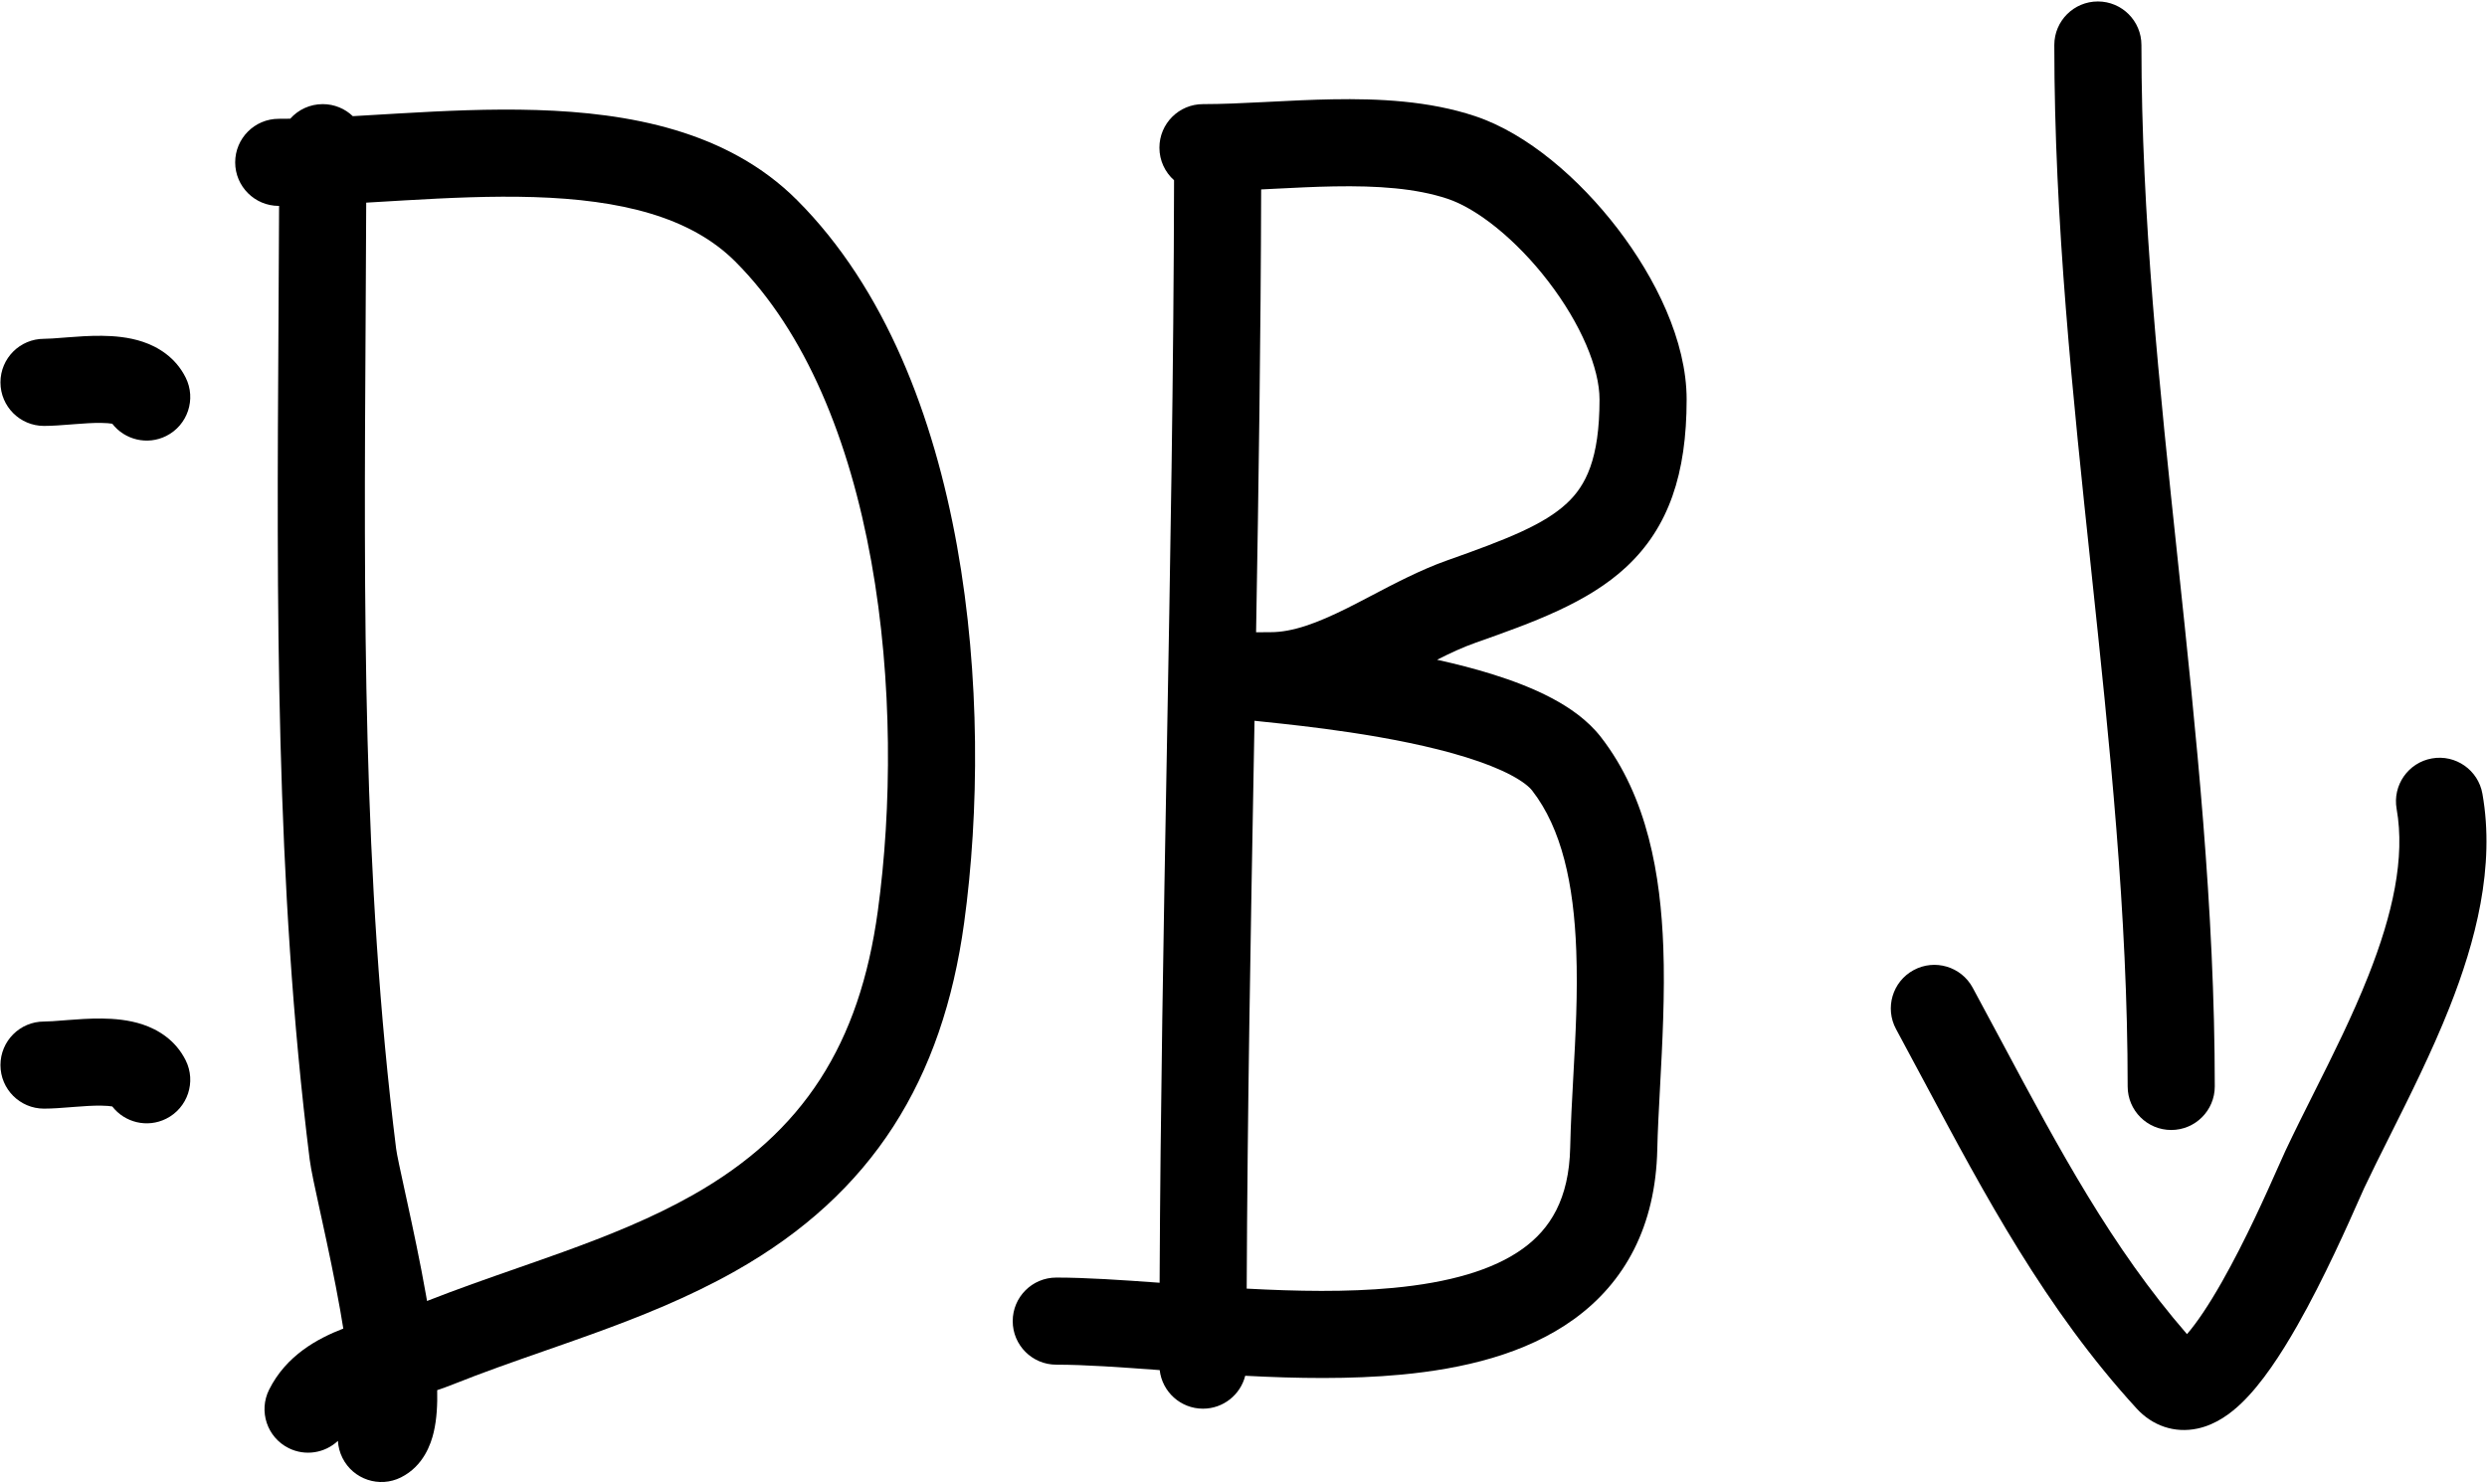 <svg width="885" height="528" viewBox="0 0 885 528" fill="none" xmlns="http://www.w3.org/2000/svg">
<path d="M746.526 0.517C755.087 0.517 762.026 7.457 762.026 16.017C762.026 77.155 768.451 137.897 774.991 199.619L775.024 199.924L775.024 199.926C781.525 261.279 788.129 323.606 788.129 386.67C788.129 395.23 781.189 402.17 772.629 402.17C764.068 402.17 757.129 395.23 757.129 386.67C757.129 325.409 750.704 264.605 744.164 202.885L744.112 202.401C737.618 141.107 731.026 78.9 731.026 16.017C731.026 7.457 737.966 0.517 746.526 0.517Z" fill="black"/>
<path fill-rule="evenodd" clip-rule="evenodd" d="M417.788 64.152C414.591 61.313 412.578 57.172 412.578 52.56C412.578 44 419.517 37.06 428.078 37.06C434.806 37.06 442.039 36.723 449.874 36.326C450.514 36.294 451.159 36.261 451.807 36.228C458.96 35.864 466.56 35.478 474.152 35.343C490.553 35.051 508.511 35.867 524.917 41.336C543.6 47.564 562.1 63.739 575.595 81.328C589.035 98.846 600.192 121.265 600.192 142.178C600.192 168.626 593.816 187.704 578.716 201.78C564.992 214.573 545.426 221.574 525.175 228.721C520.538 230.358 516.089 232.429 511.38 234.814C518.027 236.28 524.661 237.974 530.955 239.934C538.401 242.252 545.735 245.051 552.207 248.48C558.539 251.835 564.977 256.278 569.664 262.304C586.356 283.765 590.945 311.646 591.89 337.192C592.501 353.682 591.549 371.517 590.714 387.155C590.284 395.194 589.886 402.652 589.747 409.049C589.151 436.444 578.213 456.427 560.048 469.539C542.809 481.983 520.519 487.186 498.595 489.245C480.445 490.949 461.239 490.599 443.112 489.646C441.422 496.376 435.332 501.359 428.078 501.359C420.117 501.359 413.557 495.356 412.678 487.63C398.523 486.595 386.143 485.698 375.873 485.698C367.313 485.698 360.373 478.758 360.373 470.198C360.373 461.637 367.313 454.698 375.873 454.698C386.427 454.698 399.226 455.565 412.646 456.541C412.931 393.962 414.061 331.436 415.189 269.029L415.191 268.944C416.426 200.589 417.659 132.375 417.788 64.152ZM448.781 67.42C449.669 67.376 450.556 67.332 451.44 67.287L453.306 67.192C460.551 66.824 467.65 66.463 474.703 66.338C490.176 66.063 503.838 66.987 515.114 70.745C525.614 74.245 539.451 85.146 550.999 100.198C562.602 115.321 569.192 131.107 569.192 142.178C569.192 163.397 564.287 172.85 557.578 179.105C549.492 186.642 536.721 191.772 514.857 199.488C505.682 202.727 496.072 207.769 487.719 212.152C484.809 213.679 482.051 215.126 479.518 216.388C468.54 221.859 459.94 224.997 452.15 224.997C450.011 224.997 448.273 225.005 446.978 225.03C447.887 172.558 448.655 120.008 448.781 67.42ZM443.637 458.63C461.444 459.591 479.309 459.919 495.697 458.38C515.508 456.52 531.273 452.078 541.904 444.404C551.608 437.398 558.354 426.79 558.754 408.375C558.938 399.952 559.4 391.528 559.867 383.032C560.668 368.462 561.48 353.682 560.912 338.338C560.034 314.627 555.758 294.919 545.194 281.336C544.262 280.137 542.051 278.182 537.693 275.872C533.475 273.637 528.078 271.506 521.74 269.533C509.053 265.583 494.053 262.71 480.328 260.649C468.08 258.809 457.288 257.678 450.515 256.968L450.511 256.967L450.509 256.967L450.498 256.966C449.731 256.885 449.017 256.811 448.357 256.741C447.685 256.669 447.032 256.599 446.42 256.531C446.342 260.836 446.265 265.141 446.187 269.445V269.449L446.186 269.504C445.045 332.635 443.906 395.637 443.637 458.63ZM448.283 225.532C448.255 225.527 448.239 225.525 448.236 225.524C448.235 225.524 448.237 225.525 448.242 225.525L448.283 225.532Z" fill="black"/>
<path fill-rule="evenodd" clip-rule="evenodd" d="M125.549 41.345C122.767 38.69 118.999 37.06 114.85 37.06C110.248 37.06 106.115 39.065 103.277 42.249C101.896 42.27 100.533 42.281 99.189 42.281C90.628 42.281 83.689 49.22 83.689 57.781C83.689 66.341 90.628 73.281 99.189 73.281L99.312 73.281C99.266 87.262 99.18 101.295 99.095 115.37C98.499 213.777 97.891 314.186 110.2 412.664C110.65 416.26 112.182 423.263 113.857 430.918L113.864 430.95C114.108 432.063 114.355 433.19 114.601 434.323C116.682 443.872 119.111 455.225 121.066 466.32C121.457 468.538 121.824 470.719 122.163 472.849C113.045 476.379 101.885 482.35 95.766 494.588C91.938 502.245 95.041 511.555 102.698 515.384C108.672 518.371 115.653 517.138 120.251 512.814C120.363 514.869 120.889 516.935 121.868 518.893C125.696 526.549 135.007 529.653 142.663 525.825C150.757 521.778 153.367 513.826 154.328 509.769C155.458 504.998 155.682 499.696 155.575 494.767C157.453 494.136 159.348 493.454 161.21 492.709C171.882 488.441 182.485 484.738 193.447 480.911L193.448 480.91L193.45 480.91L193.452 480.909C199.107 478.934 204.856 476.927 210.761 474.791C227.679 468.67 245.063 461.754 261.682 452.372C310.625 424.743 335.447 384.206 343.085 328.448C348.466 289.171 348.876 240.634 340.563 194.346C332.296 148.316 315.061 102.66 283.584 71.183C258.82 46.419 223.58 40.182 191.015 39.164C174.455 38.646 157.66 39.468 142.07 40.374C139.715 40.511 137.394 40.649 135.108 40.785C131.852 40.979 128.665 41.169 125.549 41.345ZM130.318 72.124C130.272 86.836 130.184 101.544 130.097 116.244C129.51 214.582 128.926 312.544 140.961 408.819C141.221 410.897 142.408 416.342 144.277 424.909C144.474 425.812 144.679 426.75 144.891 427.723C146.977 437.299 149.523 449.18 151.596 460.939C151.659 461.299 151.722 461.66 151.785 462.022C151.843 462.357 151.901 462.693 151.959 463.03C162.546 458.866 173.501 455.038 184.107 451.332L184.11 451.331L184.116 451.329L184.117 451.329L184.119 451.328C189.61 449.409 195.009 447.523 200.214 445.64C216.629 439.701 232.091 433.478 246.443 425.377C286.055 403.015 305.902 371.47 312.372 324.241C317.365 287.79 317.723 242.547 310.051 199.826C302.332 156.847 286.827 118.266 261.664 93.103C245.613 77.053 220.709 71.108 190.046 70.149C174.992 69.678 159.403 70.419 143.869 71.322C141.627 71.452 139.379 71.586 137.13 71.721L137.114 71.722L137.094 71.723C134.833 71.858 132.572 71.993 130.318 72.124Z" fill="black"/>
<path d="M701.973 351.514C697.893 343.988 688.484 341.195 680.959 345.275C673.433 349.355 670.64 358.764 674.72 366.289C678.123 372.564 681.497 378.889 684.883 385.238L684.886 385.242L684.891 385.253L684.905 385.278C706.183 425.165 727.959 465.988 760.33 501.312C765.905 507.395 773.752 510.194 781.988 508.436C788.708 507.003 793.972 502.88 797.537 499.478C804.908 492.443 811.813 481.768 817.522 471.731C827.11 454.878 835.819 435.179 839.612 426.6C840.409 424.798 840.988 423.487 841.314 422.795C843.906 417.288 846.98 411.15 850.261 404.597C857.333 390.474 865.368 374.427 871.621 358.637C880.912 335.173 887.972 308.527 883.368 282.495C881.877 274.065 873.835 268.44 865.405 269.931C856.975 271.422 851.351 279.464 852.842 287.894C855.932 305.366 851.42 325.449 842.798 347.224C837.021 361.813 830.149 375.513 823.416 388.935L823.415 388.937L823.412 388.942C819.936 395.872 816.498 402.727 813.266 409.592C812.694 410.807 811.855 412.699 810.788 415.105L810.786 415.109C806.67 424.389 799.169 441.3 790.577 456.403C786.024 464.407 781.772 470.77 778.241 474.826C751.417 443.943 732.68 408.88 712.493 371.103L712.476 371.072C709.033 364.629 705.547 358.107 701.973 351.514Z" fill="black"/>
<path d="M25.229 151.065C22.247 151.303 18.688 151.587 15.661 151.587C7.101 151.587 0.161 144.648 0.161 136.087C0.161 127.527 7.101 120.587 15.661 120.587C17.367 120.587 19.594 120.412 22.922 120.15L23.935 120.07C27.459 119.794 31.861 119.47 36.23 119.517C40.469 119.563 45.766 119.951 50.845 121.656C56.114 123.425 62.422 127.085 66.068 134.376C69.896 142.033 66.793 151.343 59.136 155.172C52.404 158.538 44.393 156.545 39.955 150.81C39.101 150.667 37.786 150.536 35.894 150.515C33.064 150.484 29.912 150.696 26.359 150.975C25.994 151.004 25.616 151.034 25.229 151.065Z" fill="black"/>
<path d="M15.661 394.575C18.688 394.575 22.247 394.291 25.229 394.053C25.616 394.022 25.994 393.992 26.359 393.963C29.912 393.684 33.064 393.472 35.894 393.503C37.786 393.523 39.101 393.655 39.955 393.797C44.393 399.533 52.404 401.526 59.136 398.159C66.793 394.331 69.896 385.021 66.068 377.364C62.422 370.073 56.114 366.413 50.845 364.644C45.766 362.939 40.469 362.551 36.23 362.505C31.861 362.457 27.459 362.781 23.935 363.058L22.923 363.137L22.92 363.138C19.593 363.4 17.367 363.575 15.661 363.575C7.101 363.575 0.161 370.515 0.161 379.075C0.161 387.636 7.101 394.575 15.661 394.575Z" fill="black"/>
</svg>
